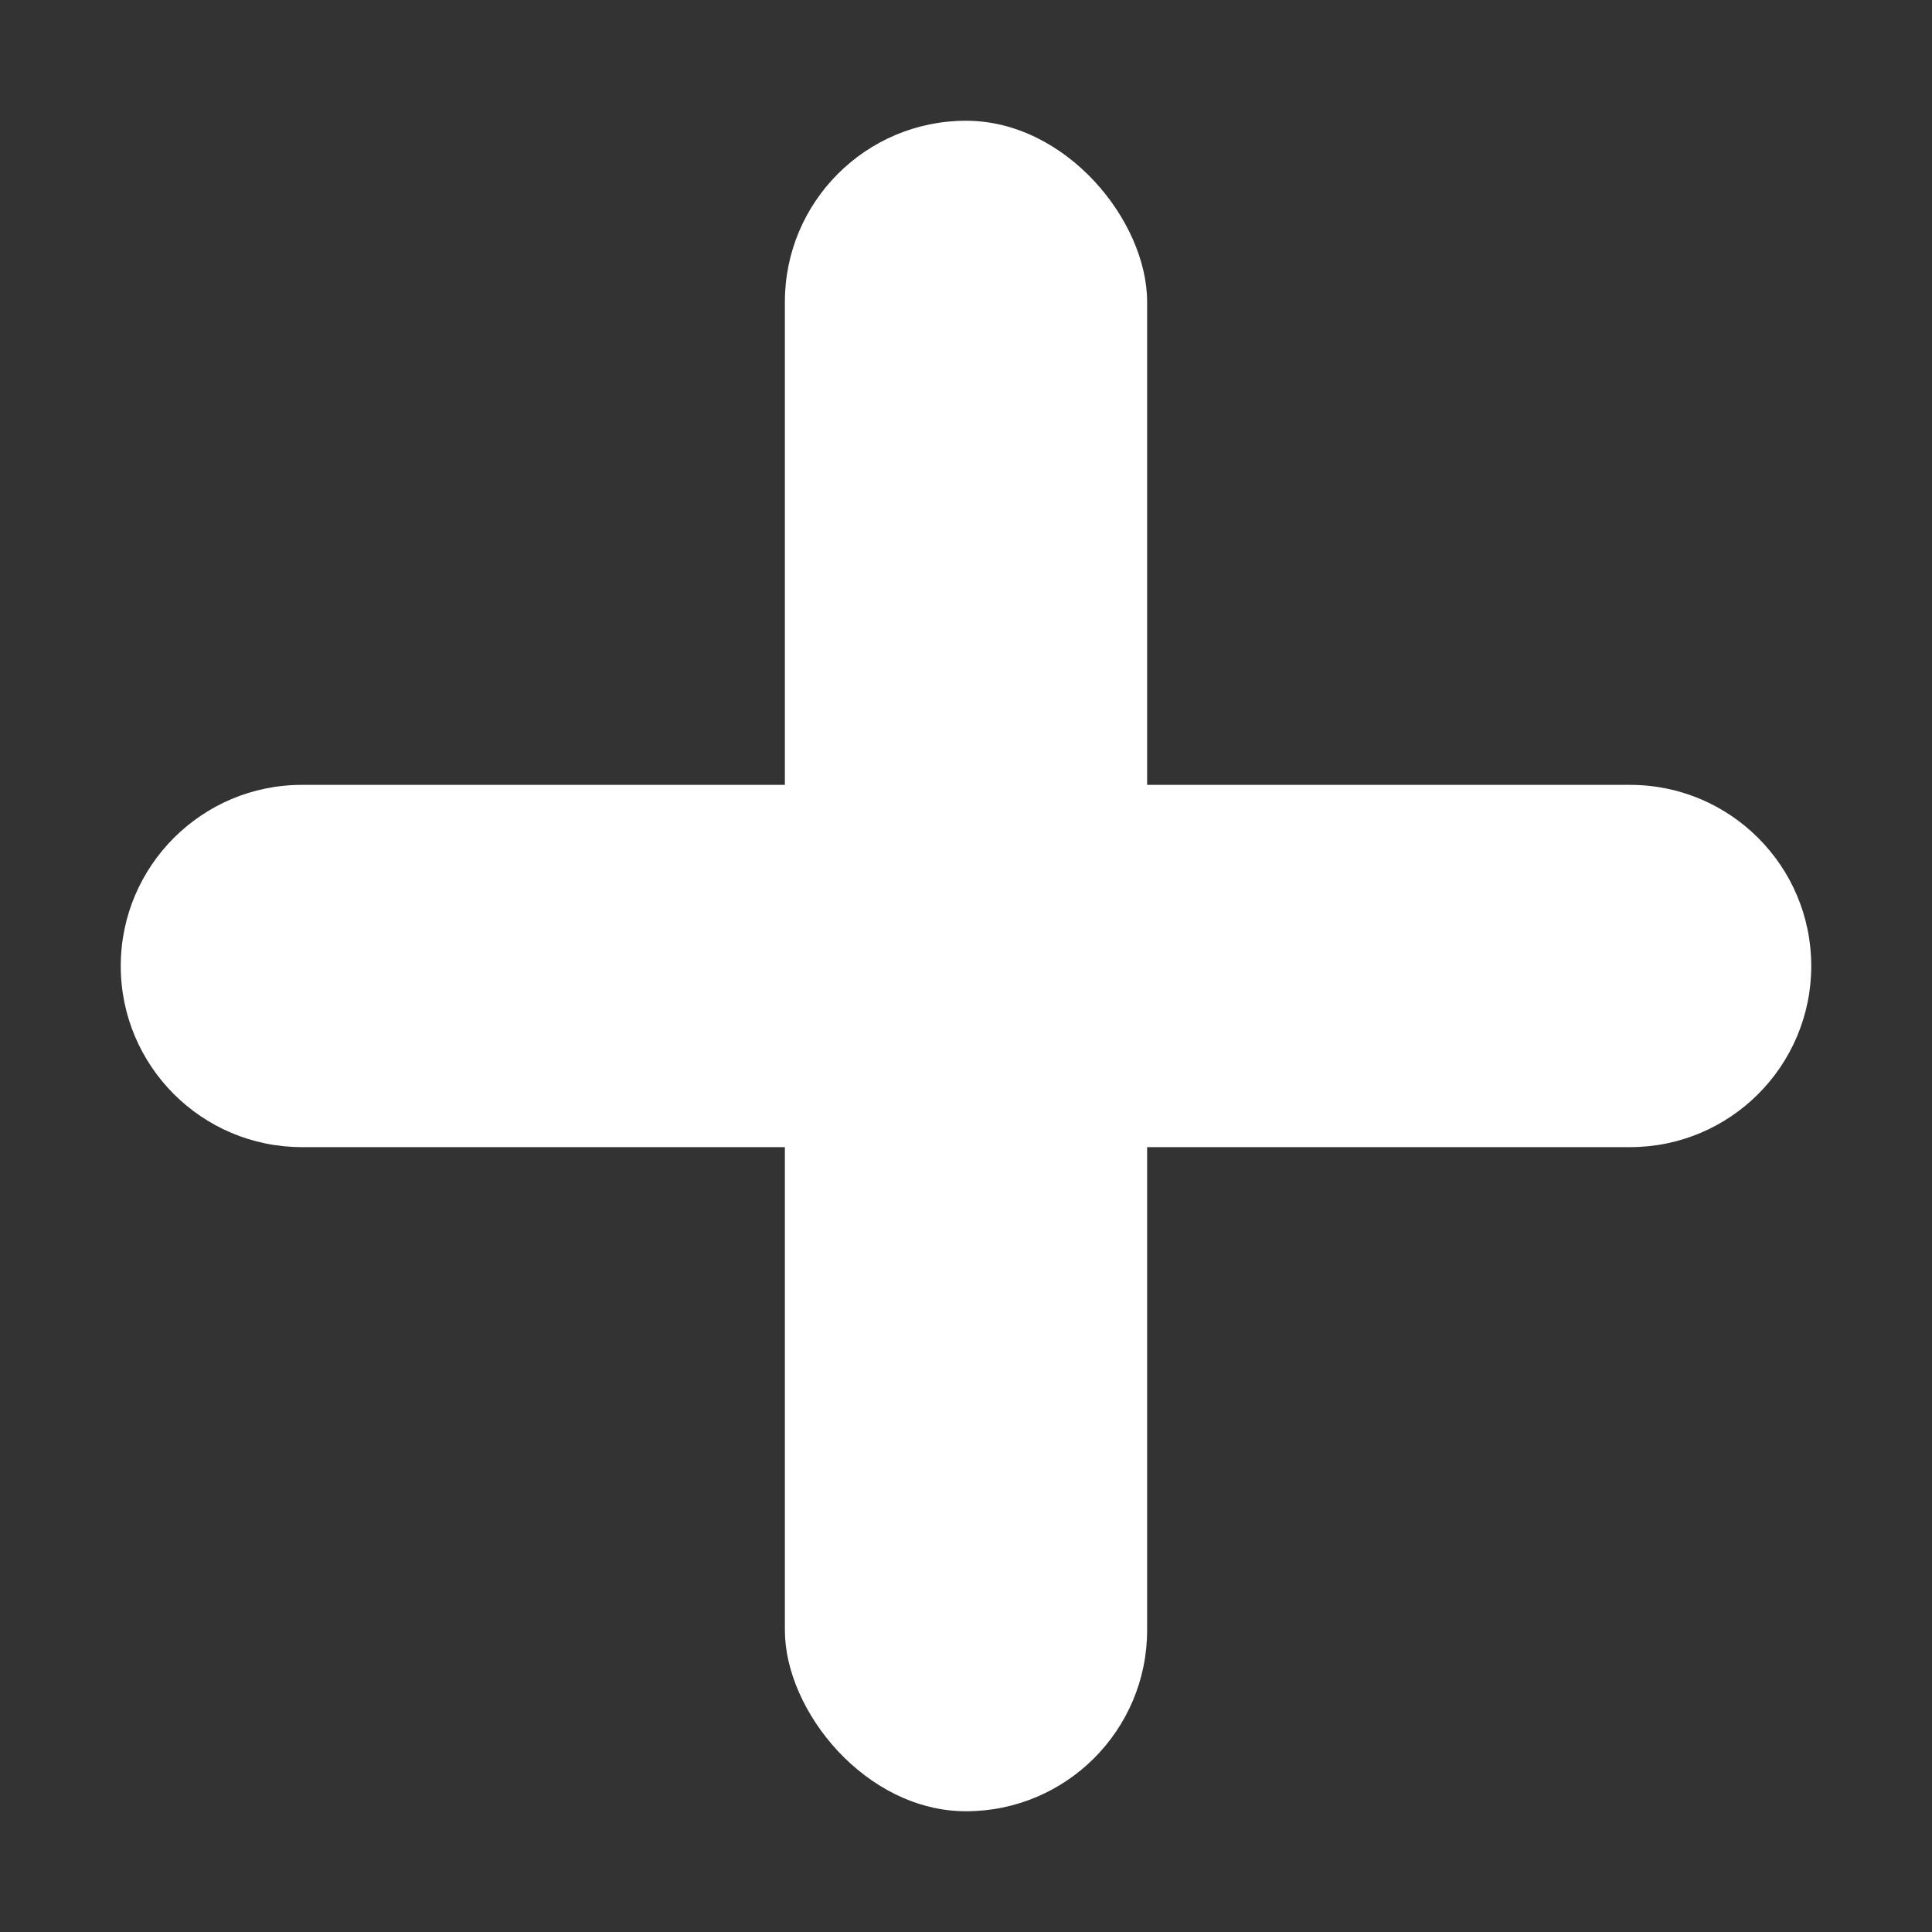 <svg width="16" height="16" viewBox="0 0 16 16" fill="none" xmlns="http://www.w3.org/2000/svg">
<rect x="0" y="0" width="16" height="16" fill="#333333" stroke="none"/>
<rect x="6.5" y="1" width="3" height="14" rx="1.5" fill="white"/>
<path d="M13.5 6.5C14.328 6.5 15 7.172 15 8V8C15 8.828 14.328 9.5 13.5 9.5L2.5 9.5C1.672 9.5 1 8.828 1 8V8C1 7.172 1.672 6.5 2.5 6.5L13.5 6.5Z" fill="white"/>
</svg>
